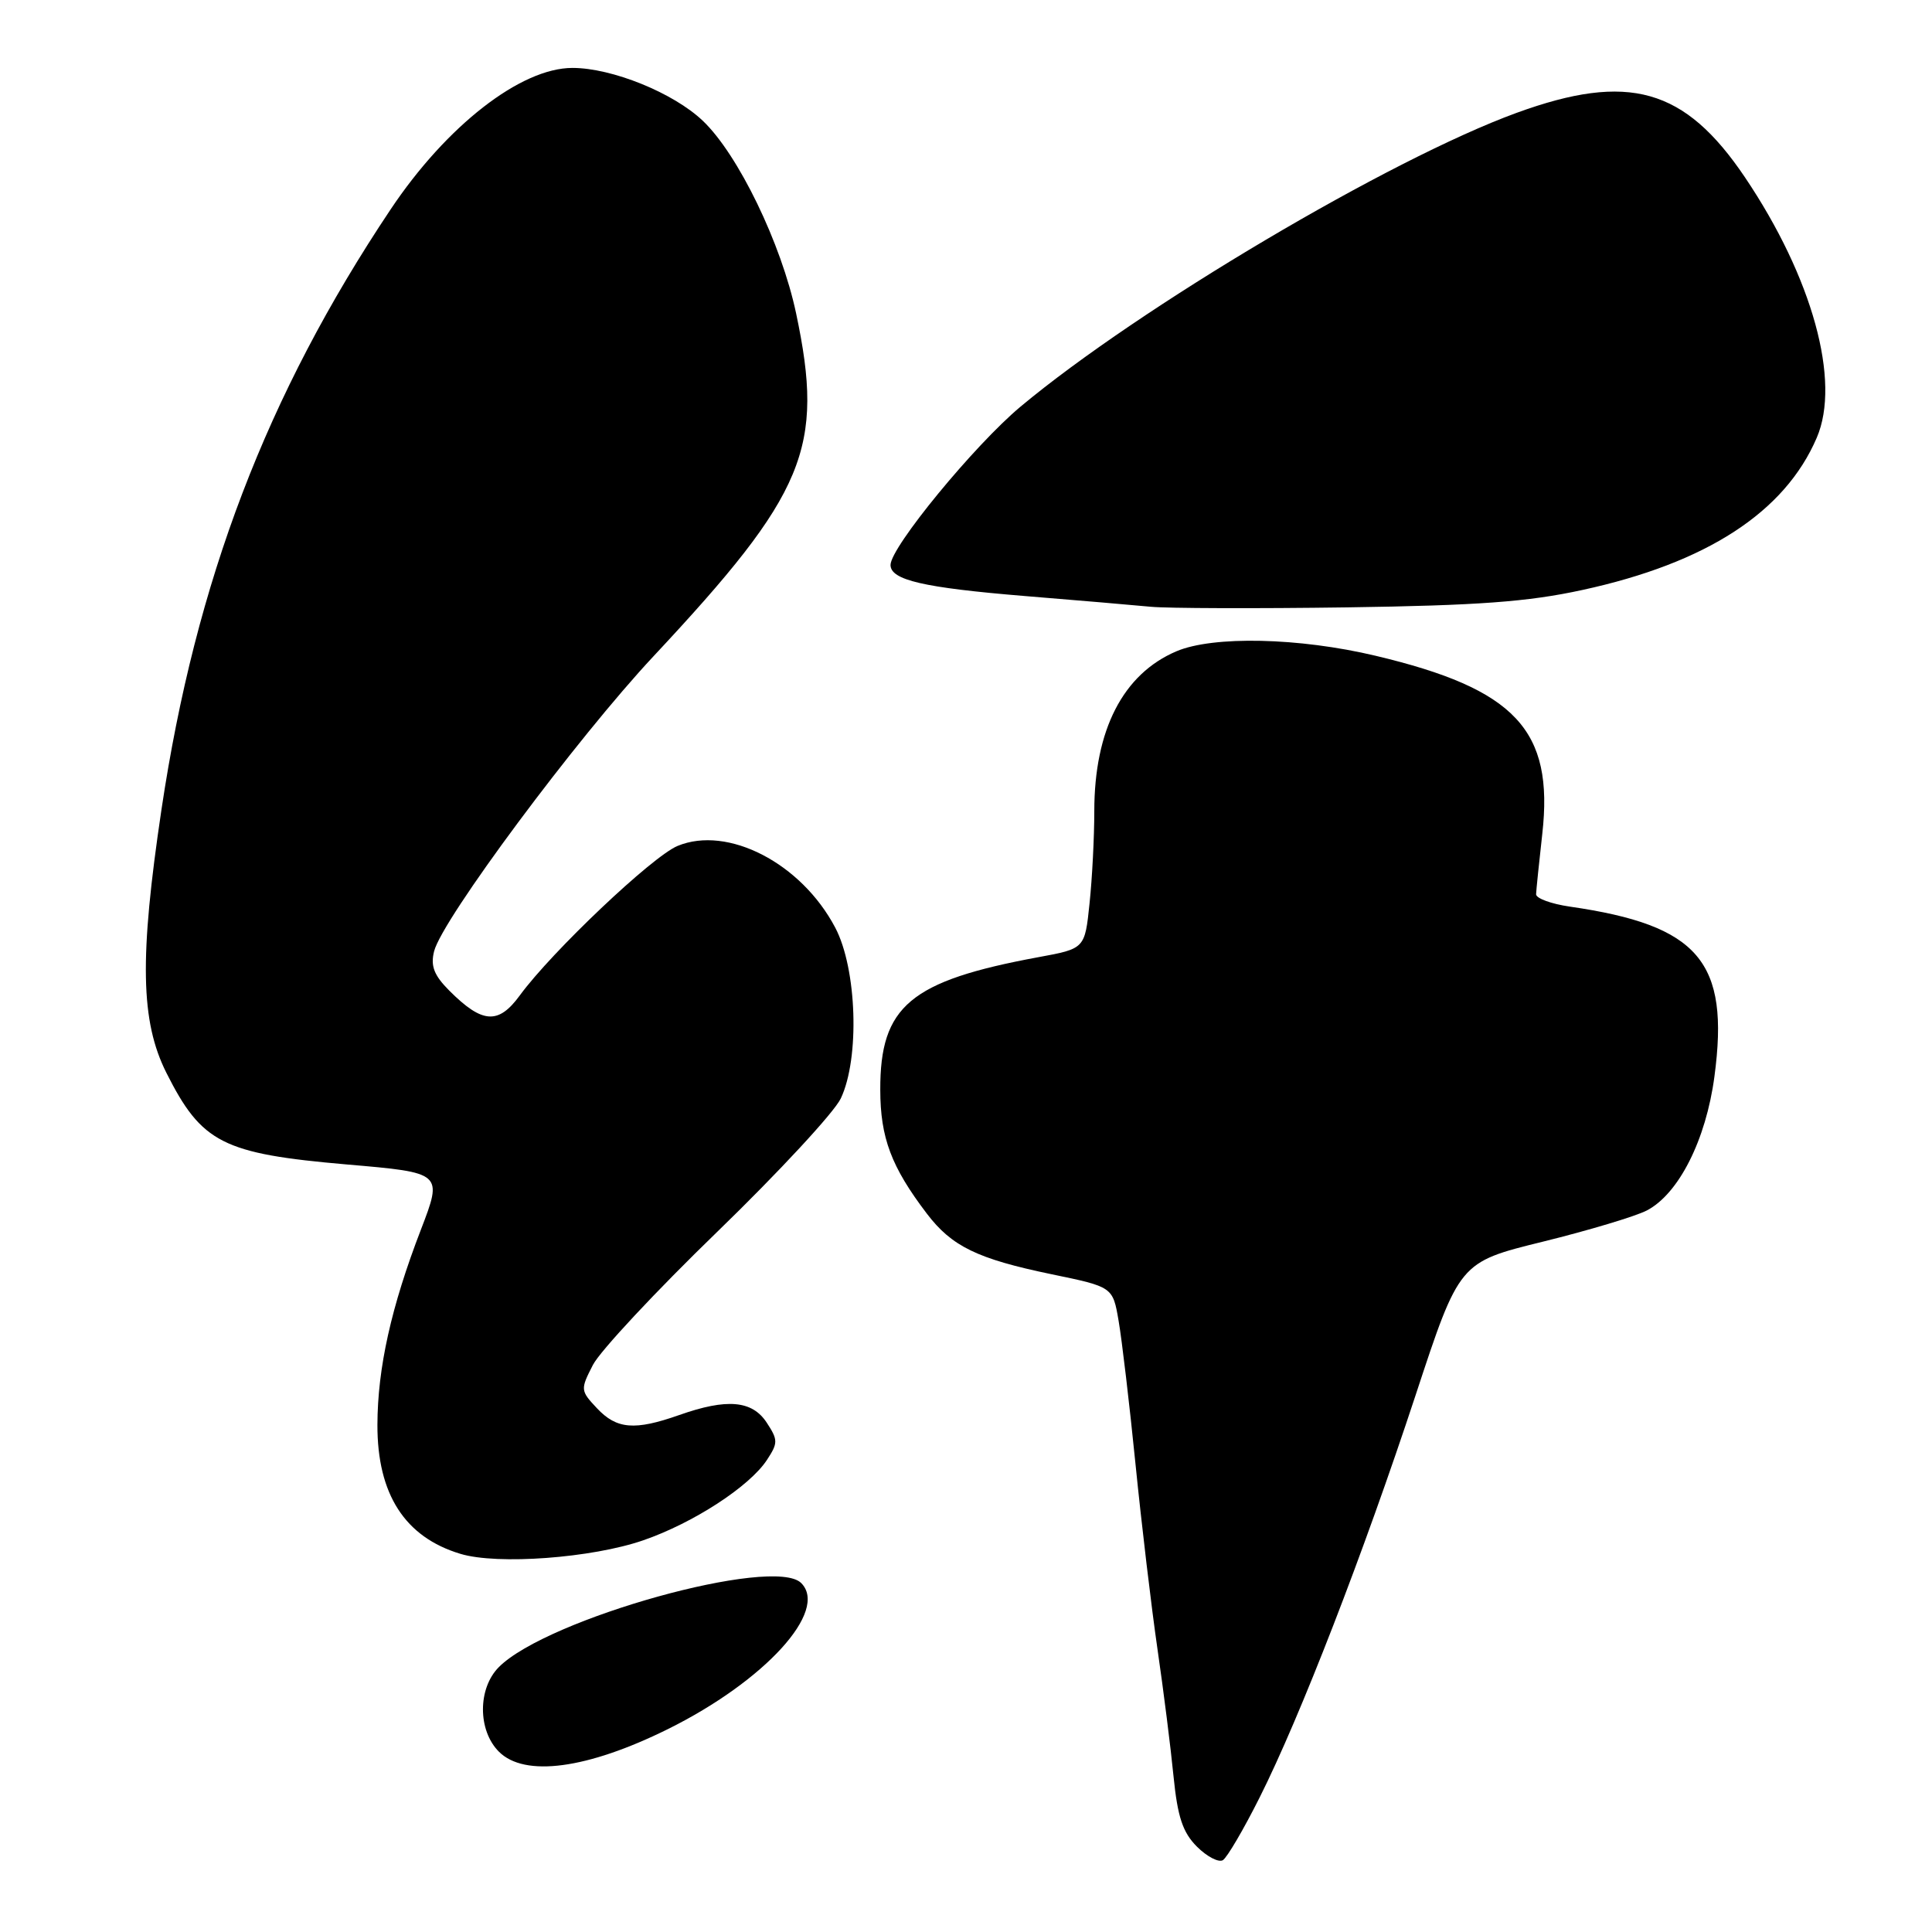 <?xml version="1.0" encoding="UTF-8" standalone="no"?>
<!DOCTYPE svg PUBLIC "-//W3C//DTD SVG 1.1//EN" "http://www.w3.org/Graphics/SVG/1.1/DTD/svg11.dtd" >
<svg xmlns="http://www.w3.org/2000/svg" xmlns:xlink="http://www.w3.org/1999/xlink" version="1.1" viewBox="0 0 256 256">
 <g >
 <path fill="currentColor"
d=" M 166.91 238.17 C 172.26 227.53 180.69 205.77 187.57 184.88 C 193.37 167.25 193.37 167.25 204.43 164.53 C 210.51 163.03 216.71 161.17 218.20 160.40 C 222.43 158.21 226.05 151.06 227.17 142.65 C 229.21 127.41 225.11 122.60 208.00 120.13 C 205.53 119.77 203.52 119.03 203.54 118.49 C 203.56 117.94 203.93 114.35 204.36 110.50 C 205.91 96.74 200.81 91.29 182.26 86.89 C 172.13 84.48 160.75 84.23 155.88 86.30 C 148.81 89.31 145.00 96.72 145.00 107.48 C 145.00 110.90 144.72 116.41 144.37 119.70 C 143.75 125.70 143.75 125.70 137.60 126.83 C 120.60 129.97 116.61 133.31 116.64 144.41 C 116.65 150.76 118.10 154.62 122.81 160.81 C 126.12 165.16 129.50 166.80 139.32 168.84 C 147.45 170.52 147.45 170.52 148.22 175.01 C 148.65 177.48 149.66 186.03 150.46 194.00 C 151.26 201.97 152.57 213.00 153.37 218.50 C 154.17 224.00 155.13 231.60 155.50 235.39 C 156.04 240.77 156.72 242.81 158.60 244.69 C 159.93 246.02 161.48 246.82 162.04 246.48 C 162.60 246.13 164.79 242.40 166.91 238.17 Z  M 88.51 229.11 C 101.34 222.75 109.84 213.44 106.16 209.76 C 102.53 206.13 72.54 214.46 66.11 220.89 C 63.29 223.71 63.29 229.29 66.11 232.11 C 69.52 235.52 77.81 234.41 88.51 229.11 Z  M 85.23 204.10 C 91.87 201.81 99.33 196.96 101.63 193.44 C 103.10 191.20 103.10 190.80 101.59 188.50 C 99.66 185.56 96.32 185.27 90.00 187.50 C 84.10 189.58 81.71 189.38 79.10 186.60 C 76.90 184.26 76.89 184.12 78.57 180.85 C 79.52 179.01 86.94 171.06 95.06 163.20 C 103.18 155.33 110.54 147.39 111.41 145.55 C 113.94 140.22 113.55 128.36 110.67 122.91 C 106.17 114.37 96.43 109.34 89.78 112.09 C 86.43 113.48 73.13 126.09 68.89 131.88 C 66.04 135.79 63.92 135.65 59.54 131.27 C 57.51 129.23 57.03 128.01 57.52 126.05 C 58.57 121.84 76.43 97.82 86.60 86.95 C 106.80 65.34 109.27 59.39 105.49 41.53 C 103.53 32.27 97.81 20.46 93.13 16.01 C 89.24 12.30 81.09 9.00 75.85 9.00 C 69.01 9.00 59.16 16.66 51.75 27.76 C 35.34 52.31 25.92 76.99 21.40 107.24 C 18.46 126.93 18.62 135.33 22.05 142.16 C 26.73 151.46 29.51 152.87 45.98 154.30 C 58.67 155.39 58.67 155.39 55.77 162.94 C 51.84 173.14 50.03 181.26 50.01 188.80 C 49.99 197.99 53.64 203.67 61.00 205.89 C 65.91 207.38 78.43 206.45 85.23 204.10 Z  M 209.65 78.18 C 226.13 74.61 236.50 67.87 240.73 58.00 C 243.95 50.51 240.15 36.76 231.22 23.50 C 223.23 11.65 215.78 9.55 200.94 14.96 C 184.19 21.08 150.98 40.74 135.24 53.87 C 129.12 58.98 118.00 72.51 118.00 74.86 C 118.00 76.86 122.37 77.87 135.71 78.97 C 142.74 79.54 150.30 80.19 152.50 80.40 C 154.70 80.61 166.40 80.65 178.50 80.48 C 195.82 80.23 202.44 79.75 209.65 78.18 Z "/>
</g>
</svg>